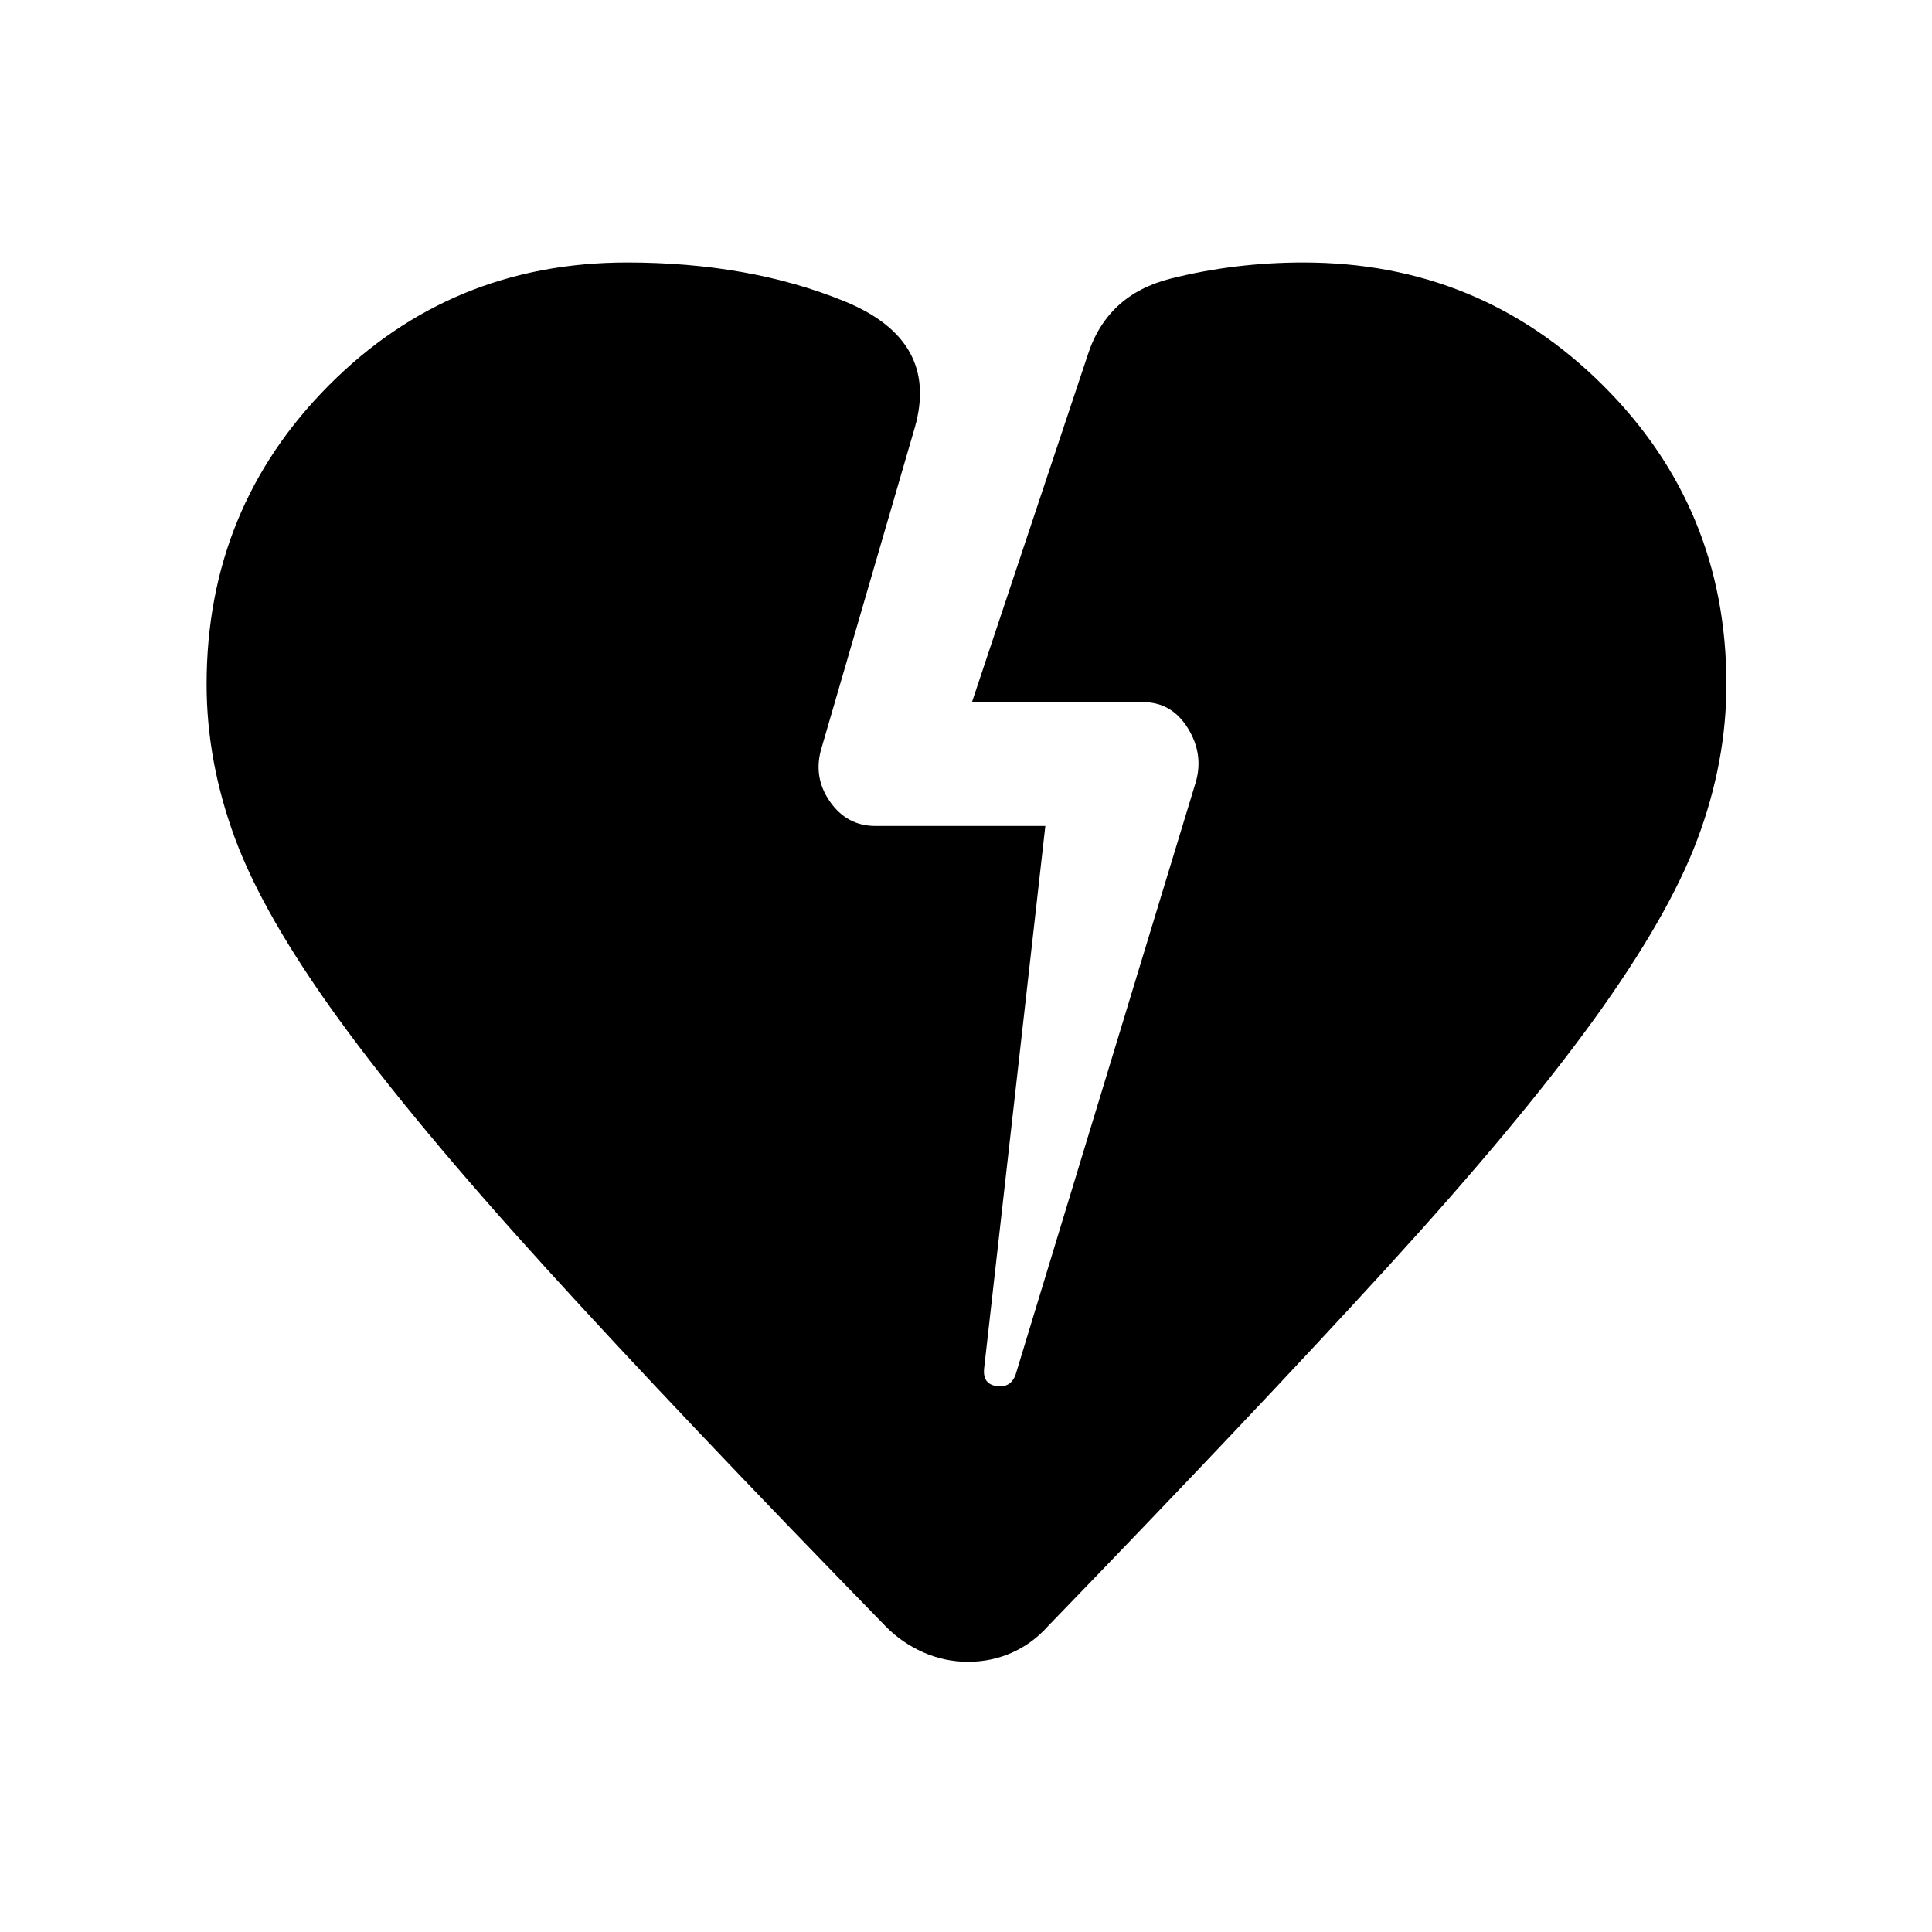<svg xmlns="http://www.w3.org/2000/svg" height="48" viewBox="0 -960 960 960" width="48"><path d="M481-134.27q-11.62 0-22.26-4.71-10.64-4.71-18.66-12.91-102.96-105.61-168.5-177.69-65.54-72.07-103.02-123.67-37.48-51.6-51.69-89.9-14.21-38.31-14.21-76.85 0-87.46 60.74-148.52 60.75-61.06 148.14-61.06 60.88 0 108.13 19.31 47.25 19.31 34.91 62.65l-46.27 158.97q-4.5 14.5 3.97 26.79 8.46 12.28 22.68 12.28h84.46l-30.38 269.23q-1 8.08 6.18 9.08 7.19 1 9.53-6.02l89.44-294.13q4-13.97-4.01-26.83-8-12.87-22.26-12.87h-84.96l57.31-171.84q9.54-30.58 41.41-38.6 31.88-8.02 66.01-8.02 87.47 0 148.81 61.06T857.84-620q0 38.58-14.4 77.02T791.71-453q-37.33 51.54-102.88 123.29-65.56 71.75-168.18 177.82-7.66 8.58-17.85 13.1-10.18 4.52-21.8 4.52Z"/></svg>